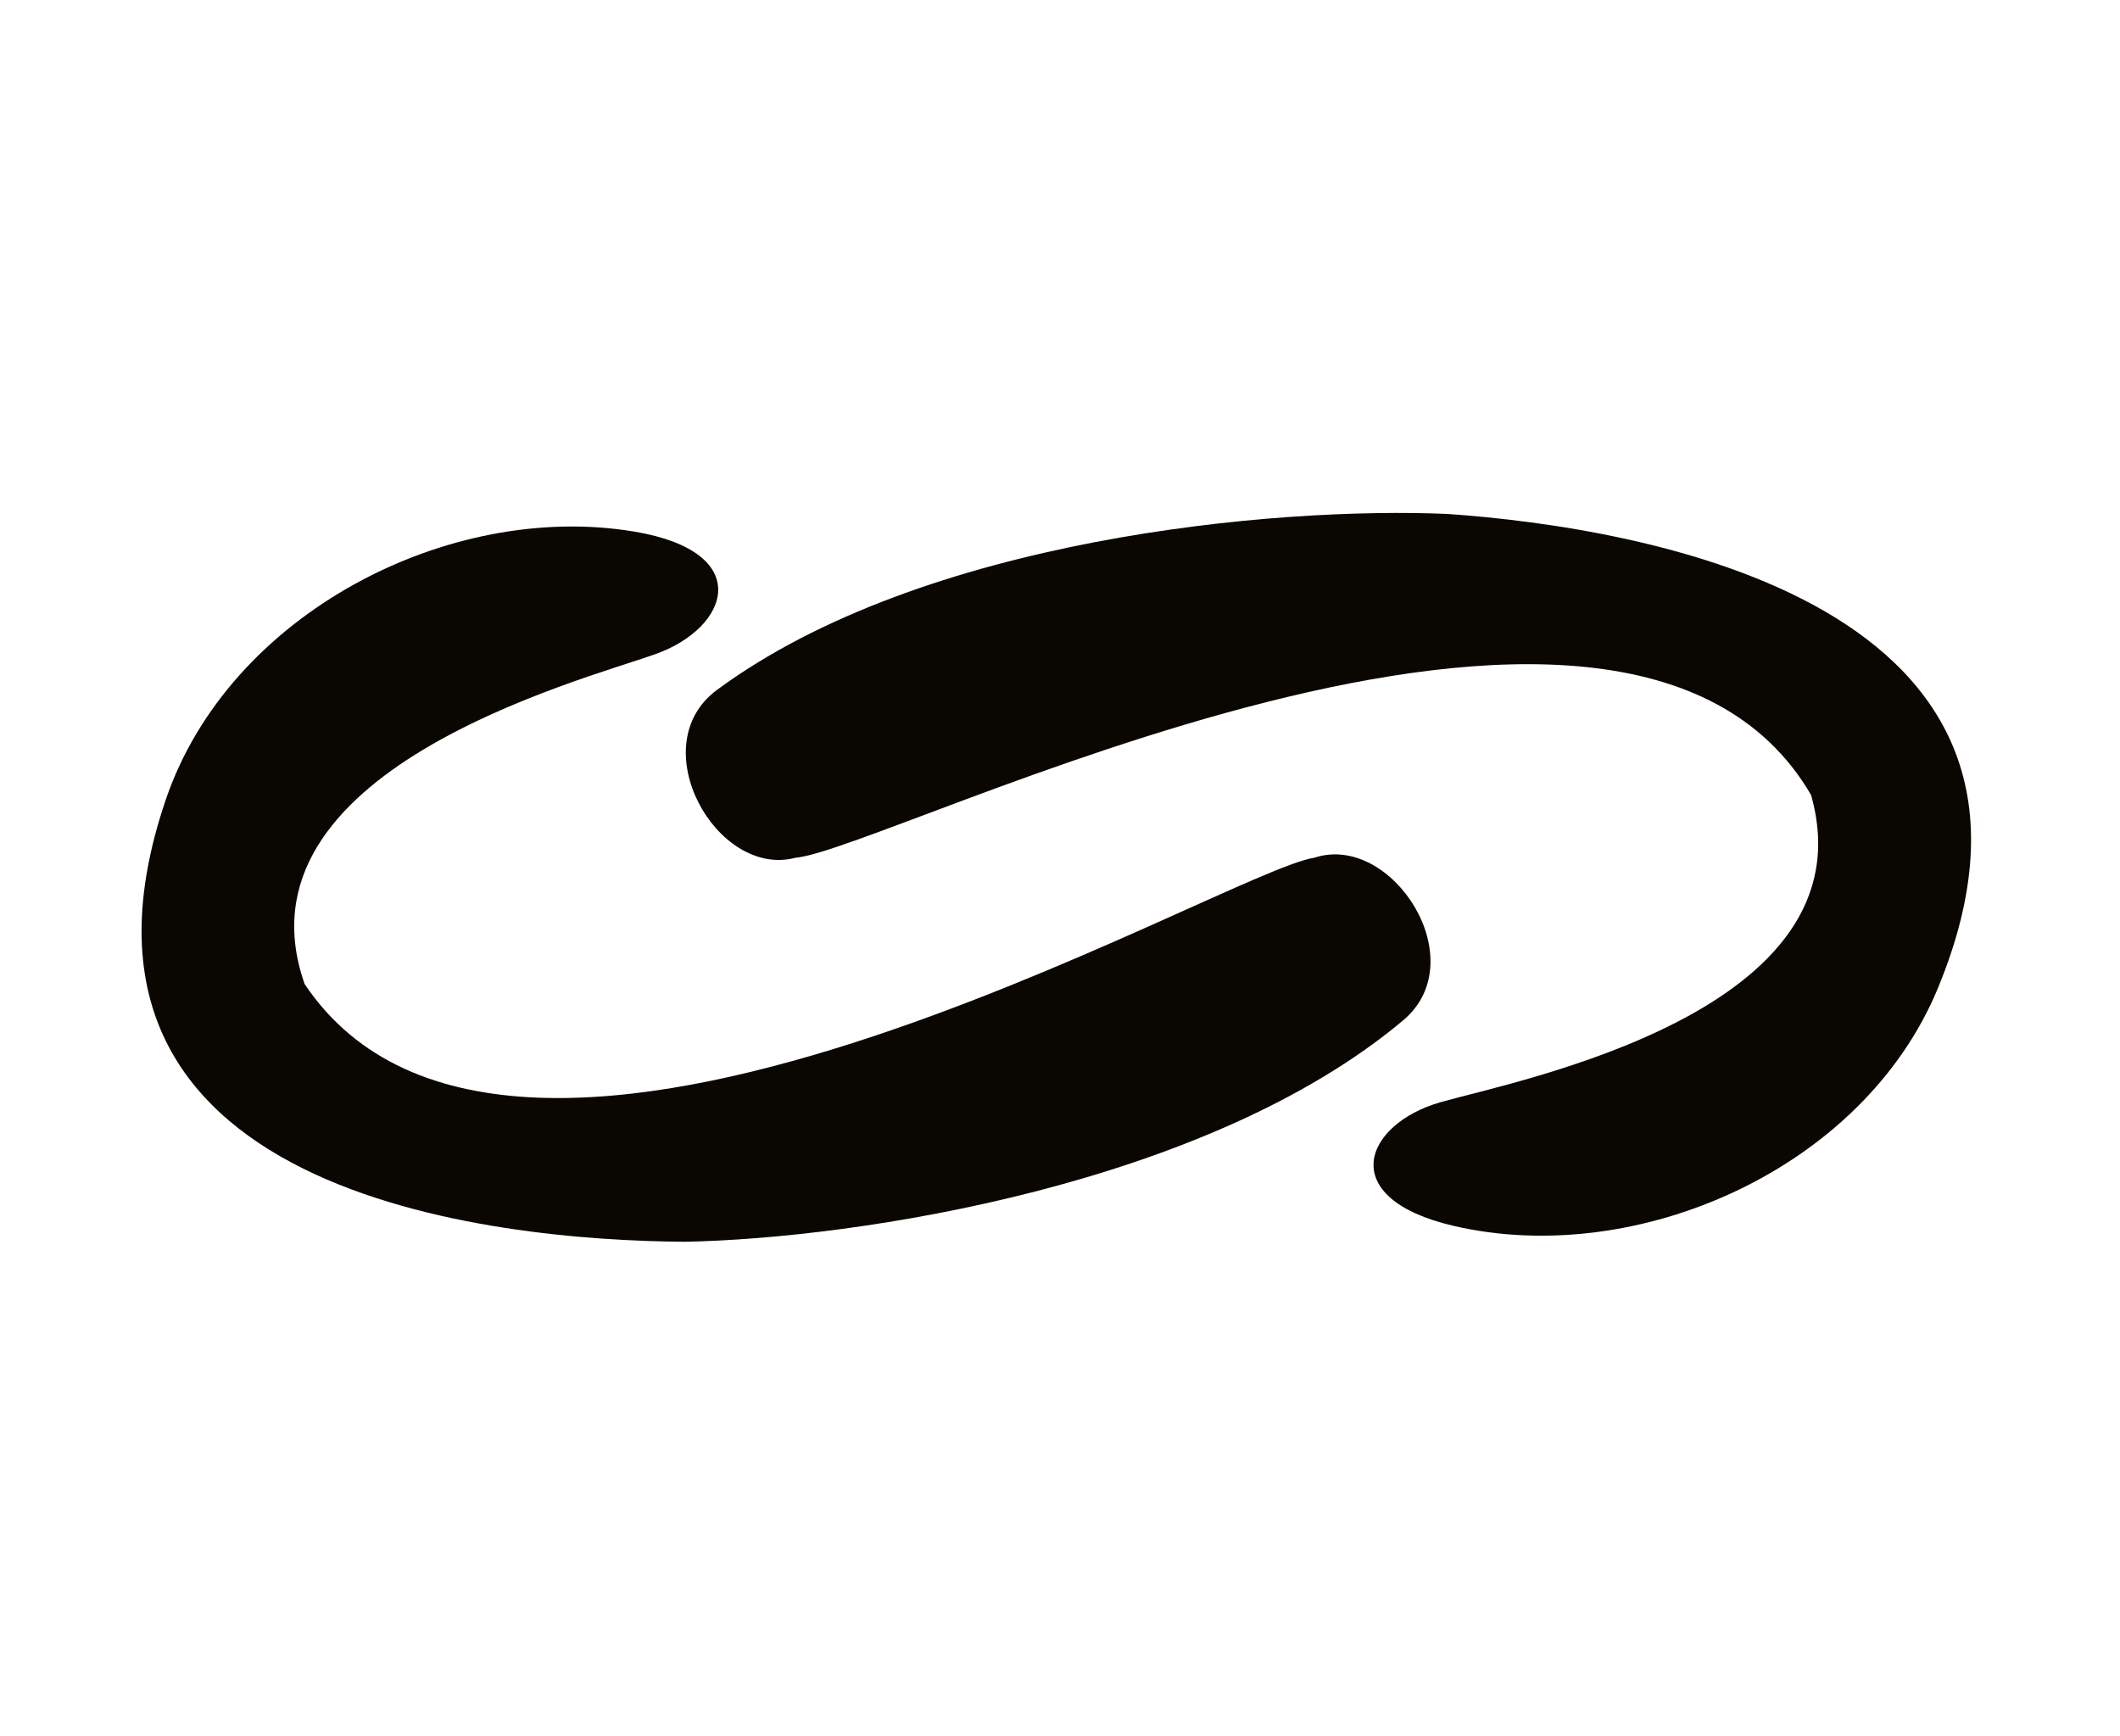 <svg xmlns="http://www.w3.org/2000/svg" version="1.1" xmlns:xlink="http://www.w3.org/1999/xlink" xmlns:svgjs="http://svgjs.com/svgjs" width="243" height="199"><svg width="243" height="199" viewBox="0 0 243 199" fill="none" xmlns="http://www.w3.org/2000/svg">
<path d="M222.135 113.238C213.548 134.04 187.574 145.364 166.653 140.51C152.934 137.328 156.348 128.835 165.114 126.328C173.879 123.822 214.635 115.985 207.588 91.113C185.941 54.007 101.883 97.365 91.162 98.316C82.126 100.678 73.568 85.434 82.176 79.078C105.779 61.652 146.218 58.05 165.919 58.905C187.855 60.429 240.416 68.949 222.135 113.238Z" fill="#0A0601"></path>
<path d="M19.014 91.621C26.279 70.321 51.493 57.392 72.677 60.924C86.568 63.24 83.694 71.931 75.102 74.982C66.511 78.033 26.327 88.409 34.919 112.79C58.85 148.466 140.024 99.924 150.665 98.303C159.535 95.379 169.032 110.057 160.839 116.94C138.375 135.811 98.241 141.941 78.525 142.323C56.536 142.177 3.545 136.968 19.014 91.621Z" fill="#0A0601"></path>
</svg><style>@media (prefers-color-scheme: light) { :root { filter: none; } }
@media (prefers-color-scheme: dark) { :root { filter: invert(100%); } }
</style></svg>